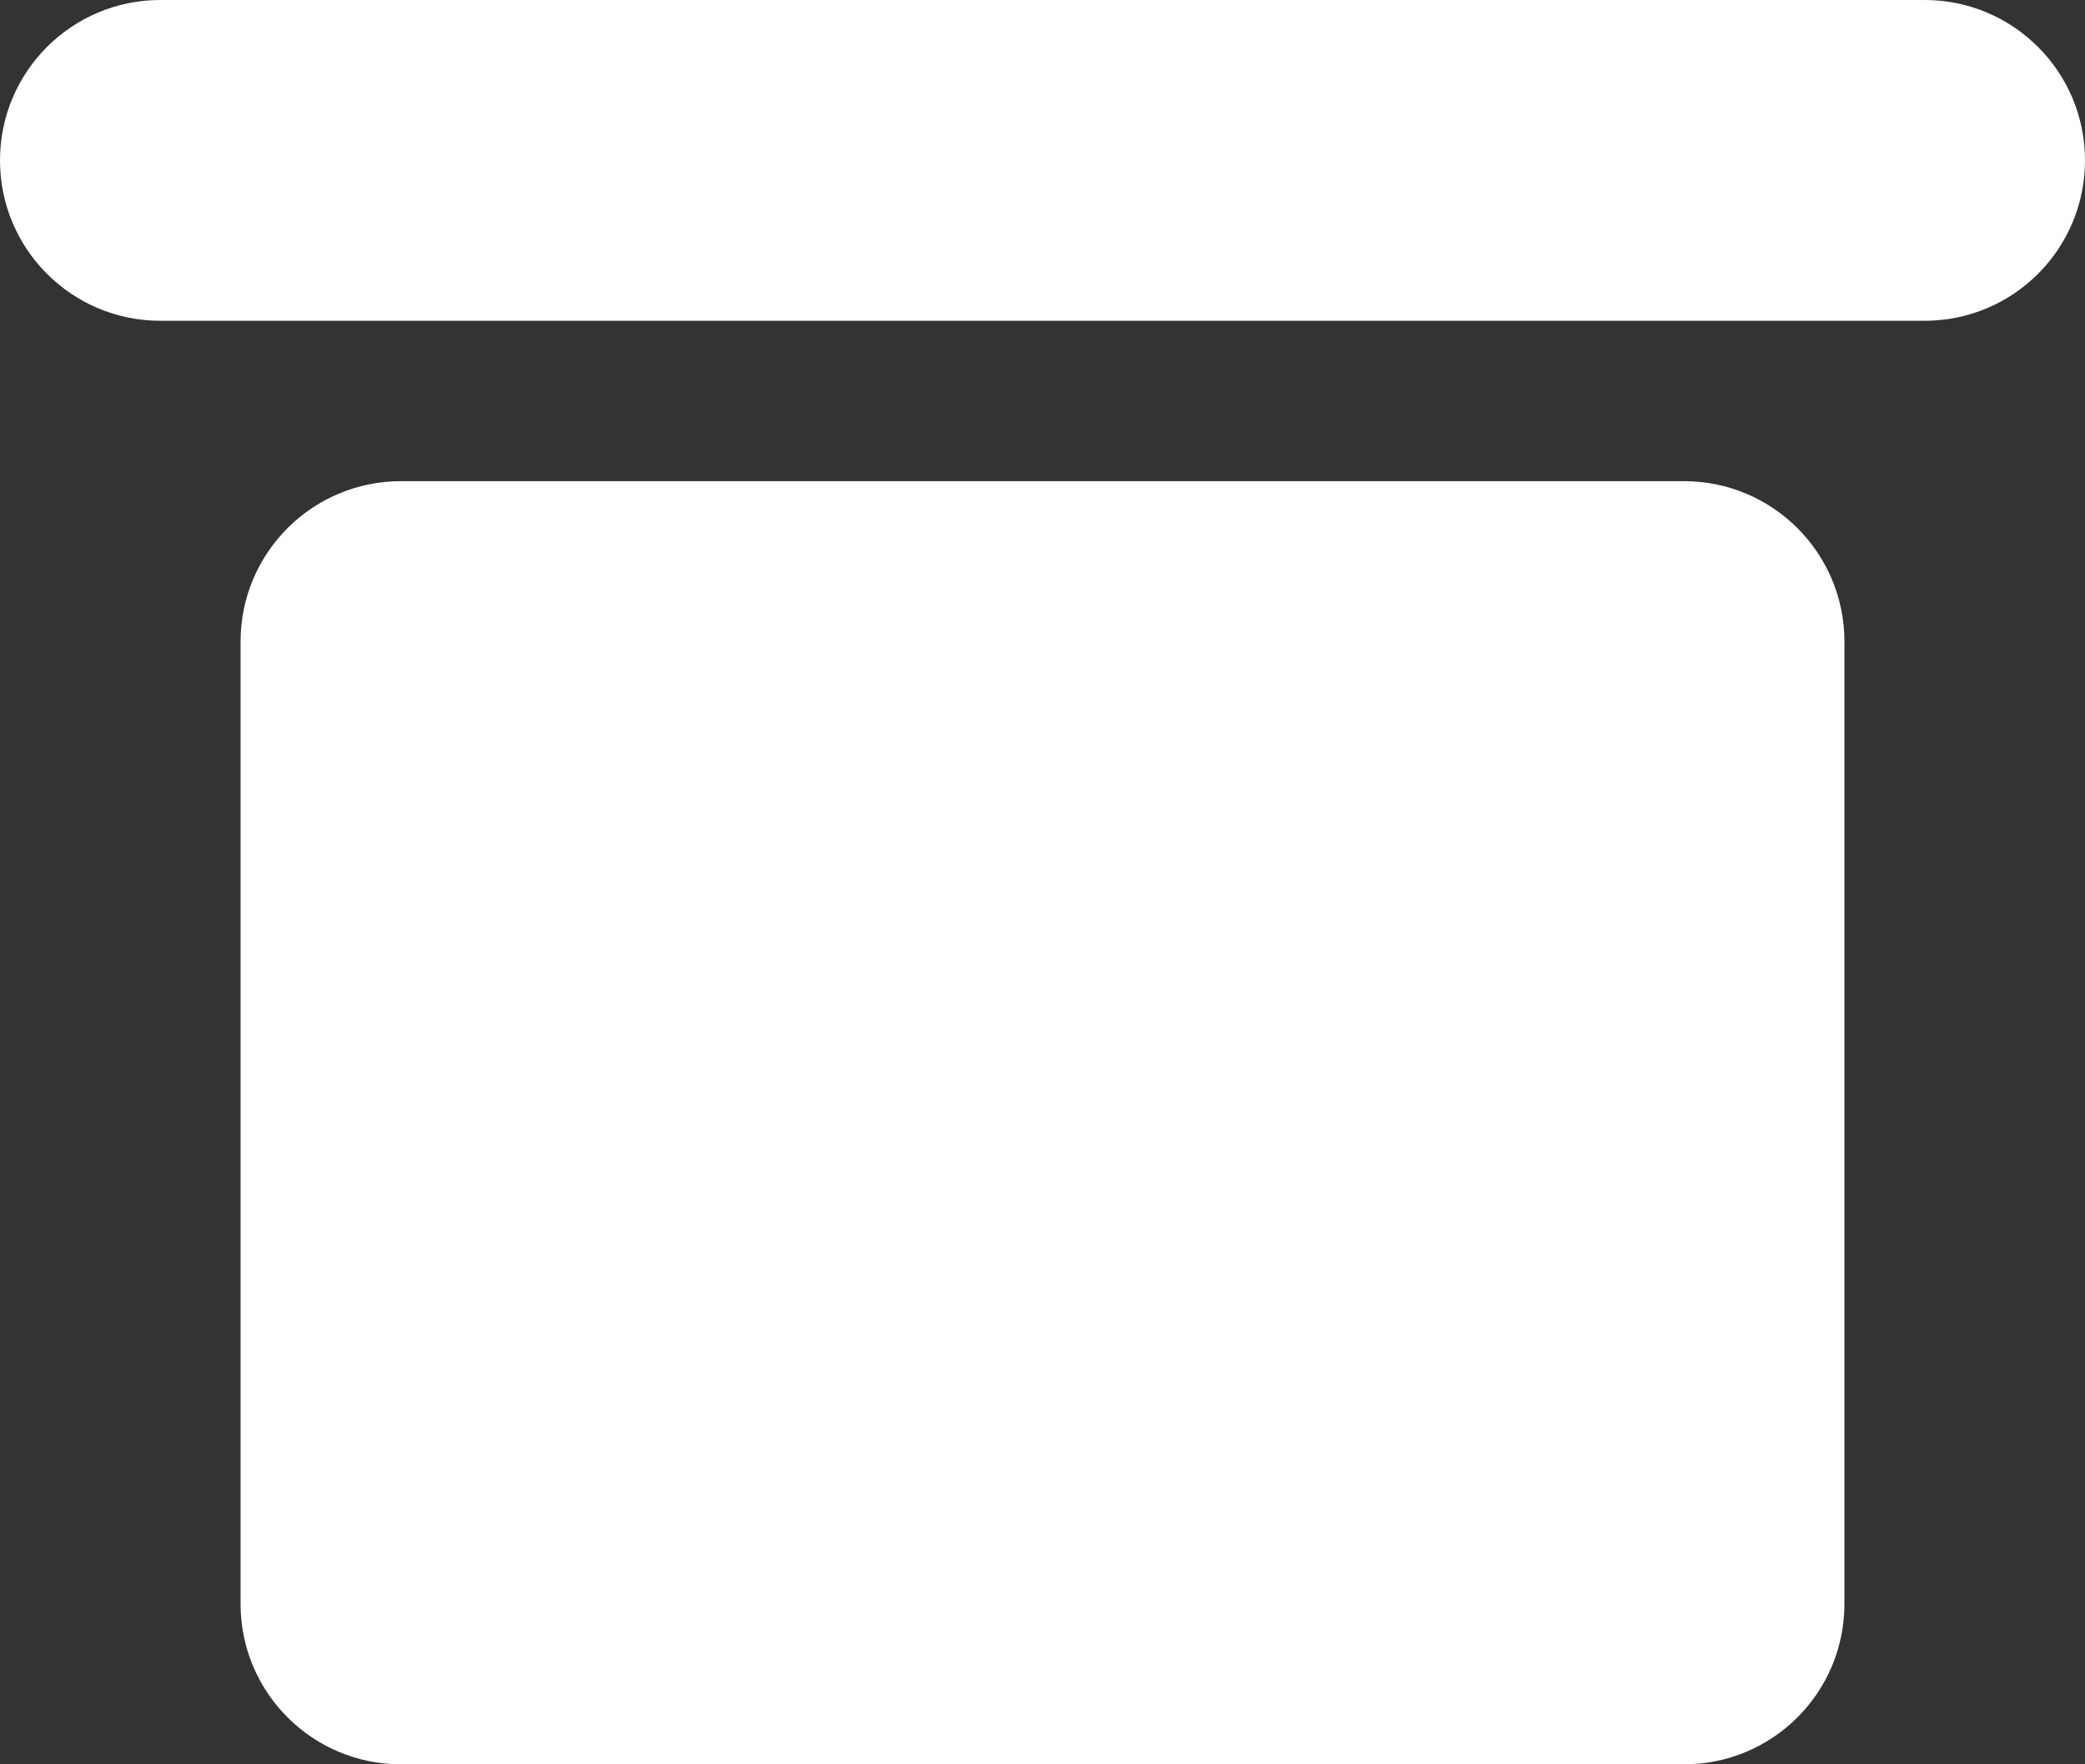 <svg width="26" height="22" viewBox="0 0 26 22" fill="none" xmlns="http://www.w3.org/2000/svg">
<rect x="0" y="0" width="26" height="22" fill="#333333" stroke="none"/>
<path d="M21 6H5C3.895 6 3 6.895 3 8V20C3 21.105 3.895 22 5 22H21C22.105 22 23 21.105 23 20V8C23 6.895 22.105 6 21 6Z" fill="white"/>
<path d="M24 0H2C0.895 0 0 0.895 0 2C0 3.105 0.895 4 2 4H24C25.105 4 26 3.105 26 2C26 0.895 25.105 0 24 0Z" fill="white"/>
</svg>
